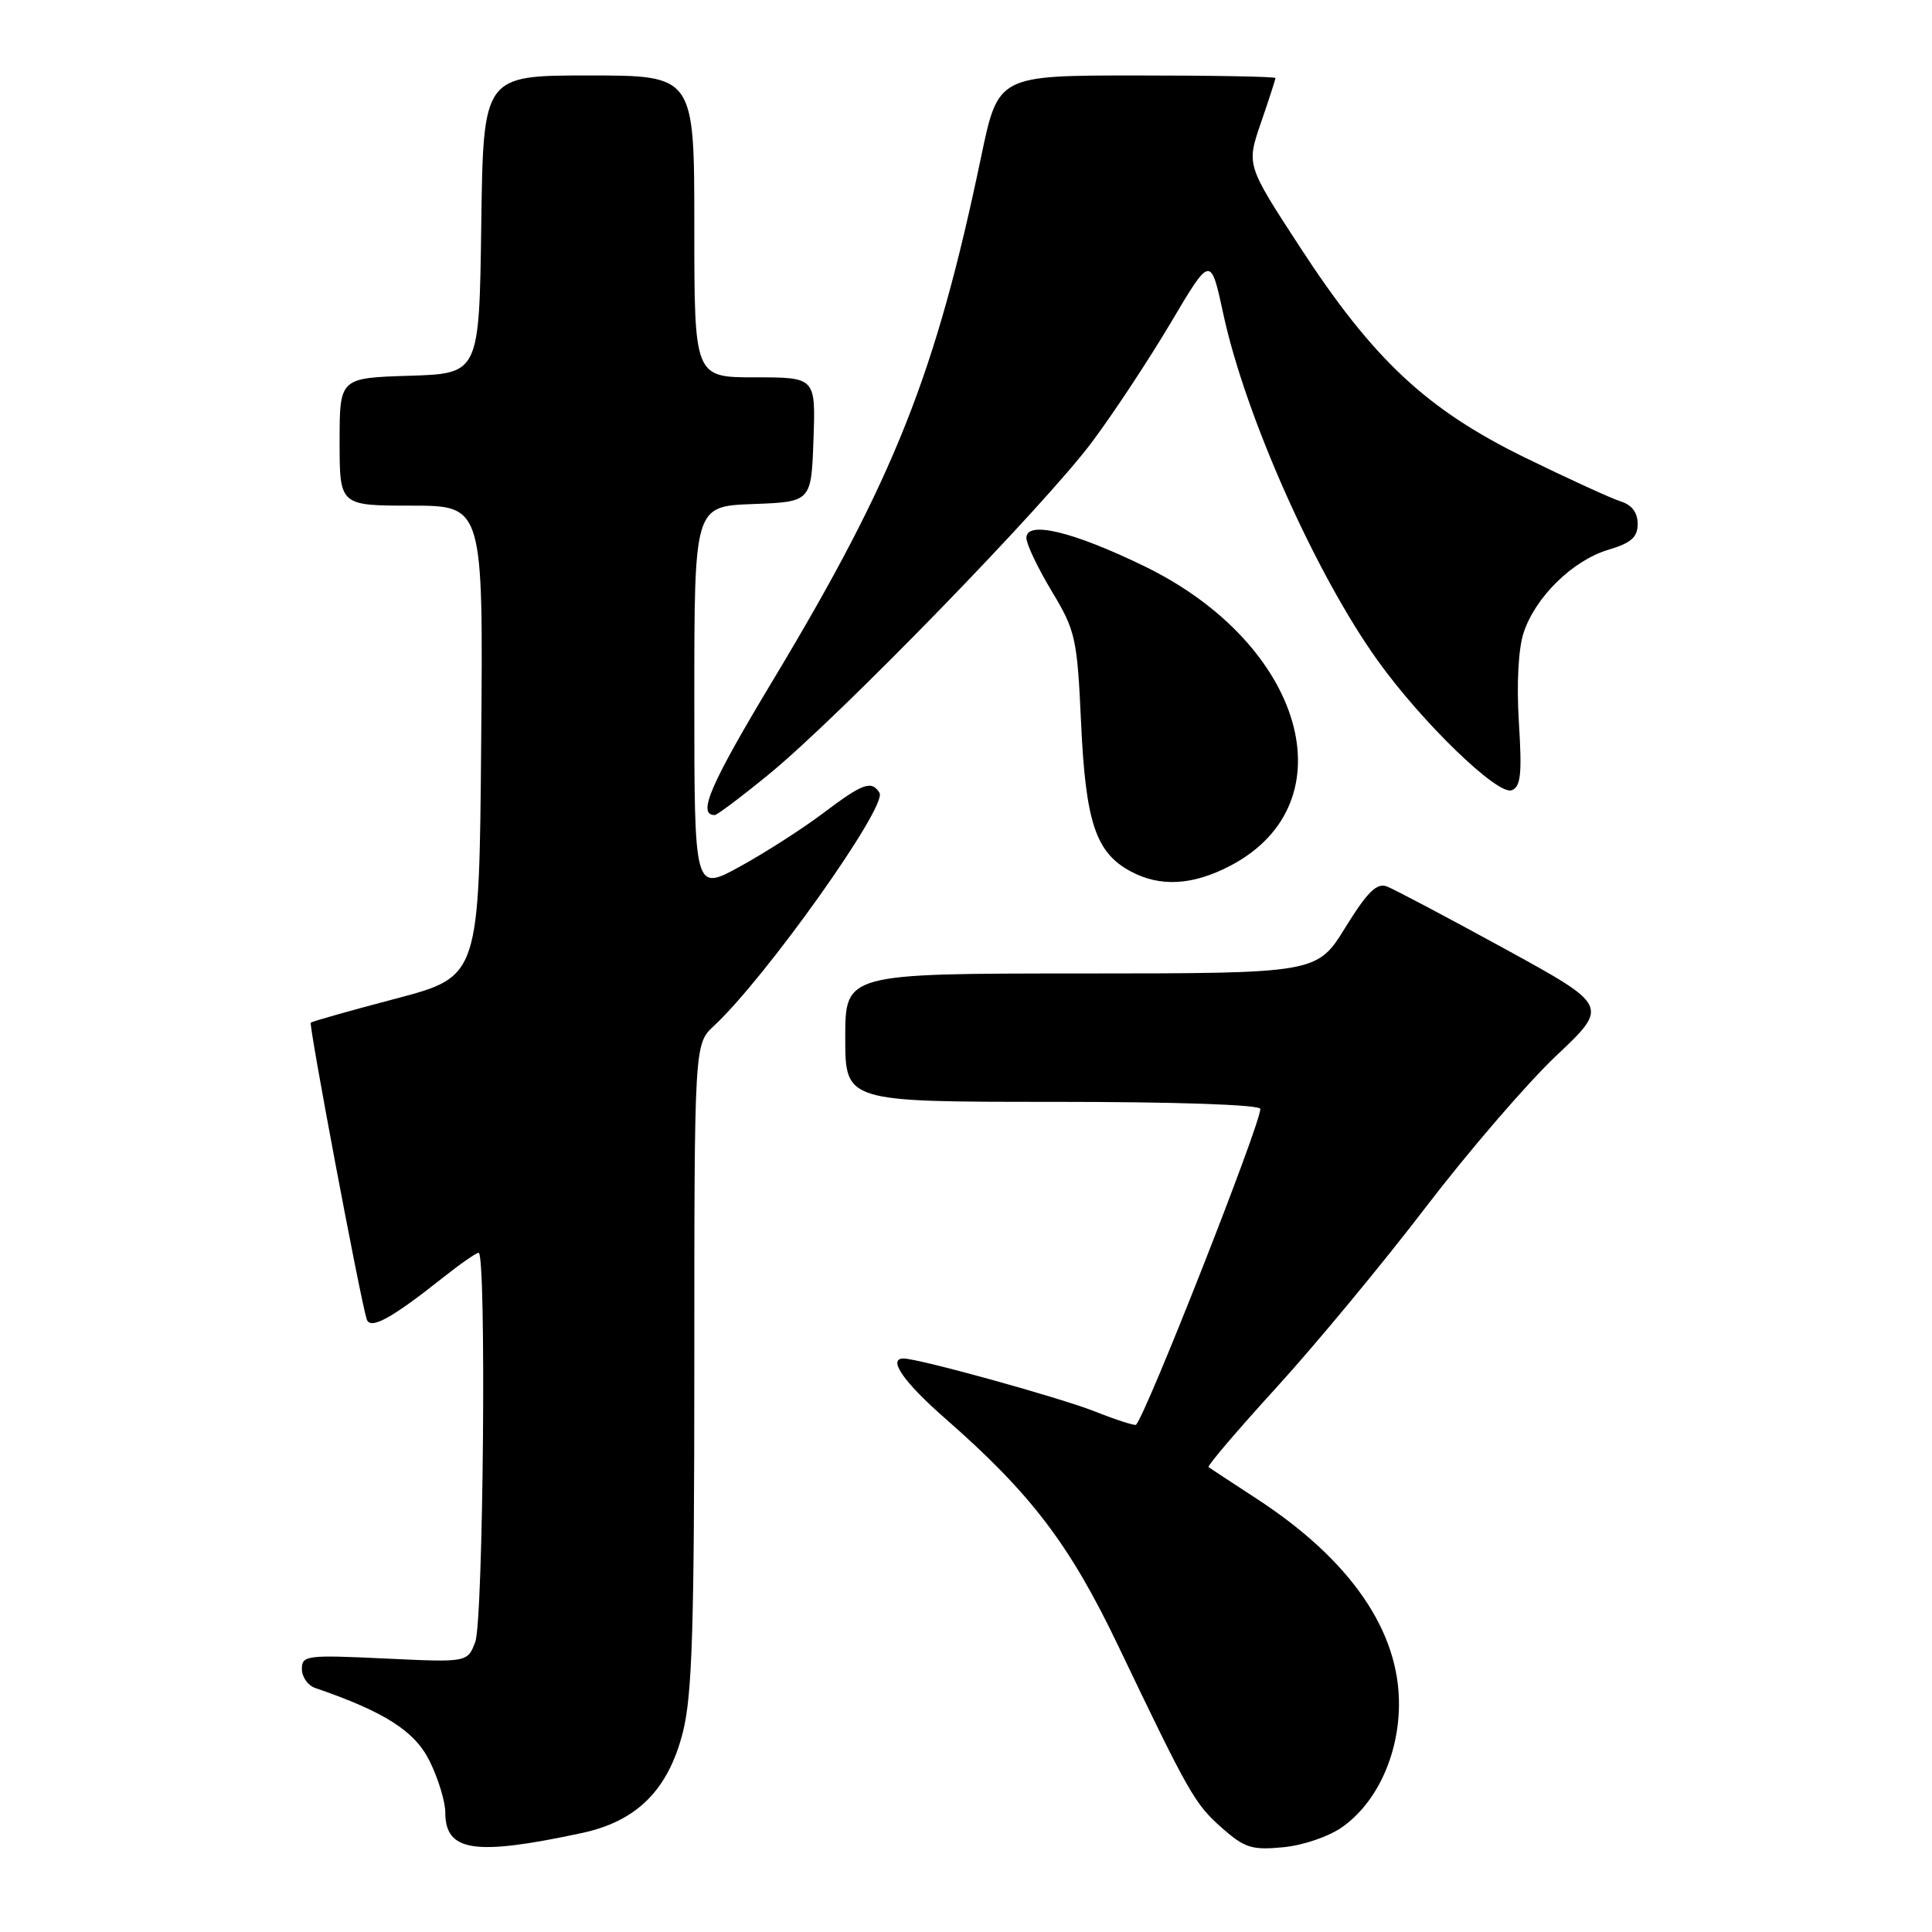<?xml version="1.0" encoding="UTF-8" standalone="no"?>
<!DOCTYPE svg PUBLIC "-//W3C//DTD SVG 1.1//EN" "http://www.w3.org/Graphics/SVG/1.1/DTD/svg11.dtd" >
<svg xmlns="http://www.w3.org/2000/svg" xmlns:xlink="http://www.w3.org/1999/xlink" version="1.1" viewBox="0 0 256 256">
 <g >
 <path fill="currentColor"
d=" M 77.12 242.88 C 84.39 241.32 88.54 237.18 90.48 229.54 C 91.72 224.68 92.00 215.75 92.00 180.96 C 92.00 138.35 92.00 138.35 94.61 135.92 C 101.44 129.59 117.62 106.82 116.54 105.06 C 115.49 103.36 114.34 103.77 109.07 107.75 C 106.34 109.81 101.38 112.99 98.05 114.82 C 92.00 118.14 92.00 118.14 92.00 92.61 C 92.00 67.08 92.00 67.08 99.75 66.79 C 107.50 66.50 107.50 66.50 107.79 58.25 C 108.08 50.00 108.08 50.00 100.04 50.00 C 92.00 50.00 92.00 50.00 92.00 30.00 C 92.00 10.00 92.00 10.00 78.02 10.00 C 64.04 10.00 64.04 10.00 63.77 29.75 C 63.50 49.50 63.50 49.50 54.25 49.79 C 45.00 50.08 45.00 50.08 45.00 58.54 C 45.00 67.00 45.00 67.00 54.51 67.00 C 64.03 67.00 64.03 67.00 63.76 98.20 C 63.50 129.40 63.50 129.40 52.50 132.31 C 46.45 133.90 41.36 135.34 41.18 135.51 C 40.89 135.78 47.66 171.73 48.58 174.78 C 49.02 176.27 51.82 174.75 58.67 169.31 C 60.96 167.49 63.10 166.00 63.42 166.00 C 64.47 166.00 64.05 214.75 62.97 217.58 C 61.94 220.28 61.94 220.28 50.97 219.76 C 40.66 219.27 40.00 219.35 40.00 221.15 C 40.00 222.20 40.79 223.33 41.75 223.66 C 51.02 226.84 55.02 229.41 56.97 233.44 C 58.09 235.74 59.00 238.75 59.00 240.12 C 59.00 245.36 62.82 245.95 77.12 242.88 Z  M 177.89 242.07 C 182.40 238.87 185.30 232.63 185.37 226.00 C 185.49 216.18 178.96 206.69 166.50 198.58 C 163.20 196.43 160.34 194.55 160.14 194.39 C 159.94 194.24 164.01 189.47 169.17 183.81 C 174.34 178.14 183.21 167.43 188.89 160.00 C 194.57 152.57 202.36 143.53 206.21 139.89 C 213.20 133.29 213.20 133.29 199.35 125.70 C 191.73 121.53 184.72 117.82 183.77 117.46 C 182.43 116.95 181.18 118.18 178.27 122.89 C 174.50 128.98 174.50 128.98 143.25 128.99 C 112.00 129.00 112.00 129.00 112.00 137.50 C 112.00 146.00 112.00 146.00 139.50 146.00 C 156.00 146.00 167.00 146.38 167.00 146.94 C 167.00 149.01 151.93 187.30 150.53 188.79 C 150.38 188.94 147.88 188.14 144.98 186.99 C 140.35 185.17 121.80 180.03 119.75 180.01 C 117.55 179.98 119.71 183.11 125.26 187.97 C 136.59 197.88 141.73 204.63 148.13 218.00 C 157.59 237.76 158.30 239.01 161.91 242.21 C 164.92 244.86 165.88 245.17 170.03 244.77 C 172.69 244.52 176.12 243.34 177.89 242.07 Z  M 163.09 114.68 C 178.87 106.35 172.81 85.33 151.66 75.04 C 142.21 70.44 136.00 68.94 136.00 71.27 C 136.00 72.09 137.51 75.26 139.35 78.32 C 142.52 83.59 142.73 84.52 143.25 95.80 C 143.85 108.92 145.19 112.95 149.76 115.43 C 153.71 117.58 158.06 117.33 163.09 114.68 Z  M 101.89 102.59 C 111.21 94.97 138.54 66.86 144.75 58.50 C 147.62 54.65 152.31 47.53 155.19 42.67 C 160.42 33.84 160.42 33.84 162.11 41.67 C 165.03 55.17 174.34 76.06 182.53 87.50 C 188.40 95.70 198.45 105.43 200.31 104.71 C 201.51 104.25 201.69 102.57 201.26 95.73 C 200.94 90.61 201.19 85.96 201.89 83.83 C 203.45 79.10 208.39 74.26 213.11 72.85 C 216.15 71.94 217.00 71.19 217.00 69.41 C 217.00 67.92 216.22 66.89 214.75 66.44 C 213.51 66.05 207.79 63.43 202.04 60.62 C 188.98 54.22 181.94 47.63 172.19 32.65 C 165.16 21.85 165.16 21.85 167.08 16.27 C 168.14 13.20 169.00 10.53 169.00 10.34 C 169.00 10.15 160.73 10.00 150.63 10.00 C 132.26 10.00 132.26 10.00 130.01 20.75 C 123.99 49.58 118.51 63.37 102.52 89.97 C 94.10 103.97 92.35 108.00 94.70 108.00 C 95.02 108.00 98.25 105.57 101.89 102.59 Z "/>
</g>
</svg>